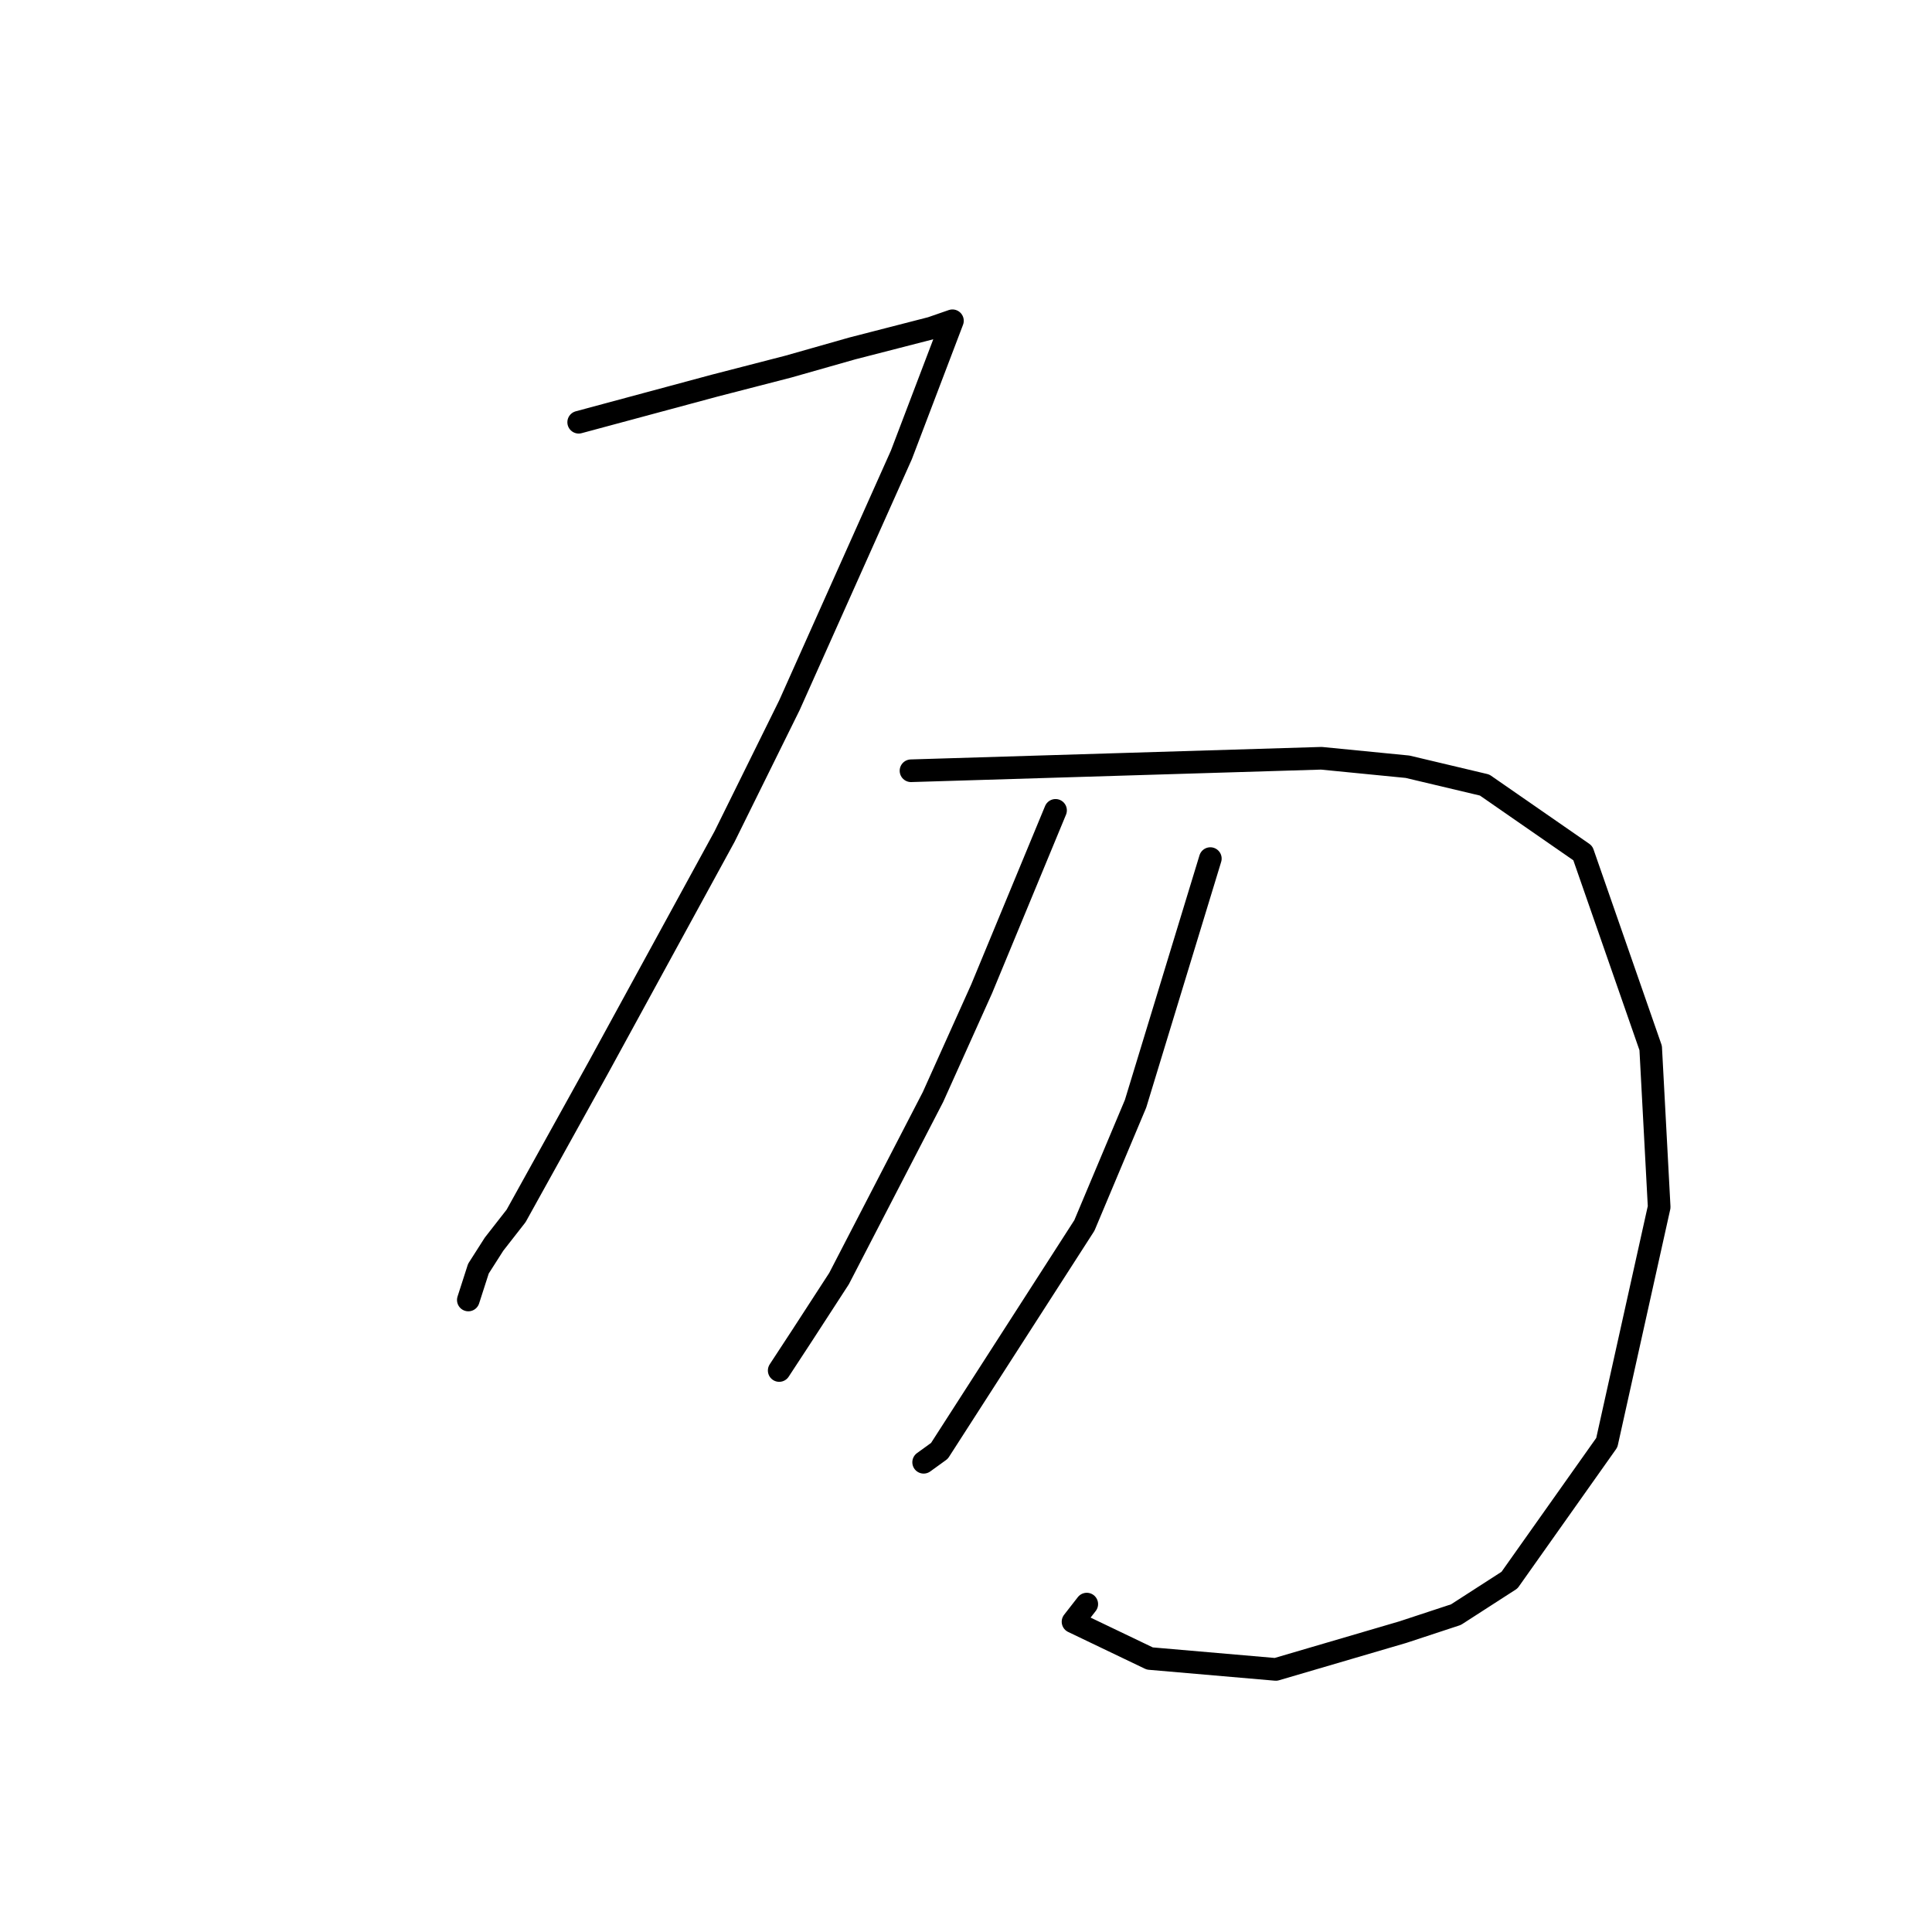 <?xml version="1.0" standalone="no"?>
    <svg width="256" height="256" xmlns="http://www.w3.org/2000/svg" version="1.1">
    <polyline stroke="black" stroke-width="3" stroke-linecap="round" fill="transparent" stroke-linejoin="round" points="76.679 55.949 85.692 53.522 94.704 51.095 104.462 48.576 112.931 46.169 123.4 43.475 126.139 42.526 126.185 42.51 126.203 42.504 119.439 60.272 104.606 93.44 96.008 110.846 79.291 141.445 68.386 161.115 65.464 164.858 63.393 168.103 62.154 171.949 62.055 172.255 " />
        <polyline stroke="black" stroke-width="3" stroke-linecap="round" fill="transparent" stroke-linejoin="round" points="120.713 102.129 147.9 101.301 175.088 100.474 186.507 101.597 196.718 104.021 209.731 113.04 218.724 138.868 219.848 159.938 212.91 191.156 200.016 209.374 192.925 213.946 185.882 216.267 169.053 221.206 152.351 219.761 142.182 214.888 144.002 212.551 " />
        <polyline stroke="black" stroke-width="3" stroke-linecap="round" fill="transparent" stroke-linejoin="round" points="139.865 107.377 134.966 119.208 130.068 131.038 123.626 145.358 111.176 169.422 106.198 177.094 103.516 181.189 103.248 181.599 " />
        <polyline stroke="black" stroke-width="3" stroke-linecap="round" fill="transparent" stroke-linejoin="round" points="160.375 113.768 155.421 130.01 150.467 146.253 143.686 162.38 124.478 192.246 122.388 193.758 " />
        </svg>